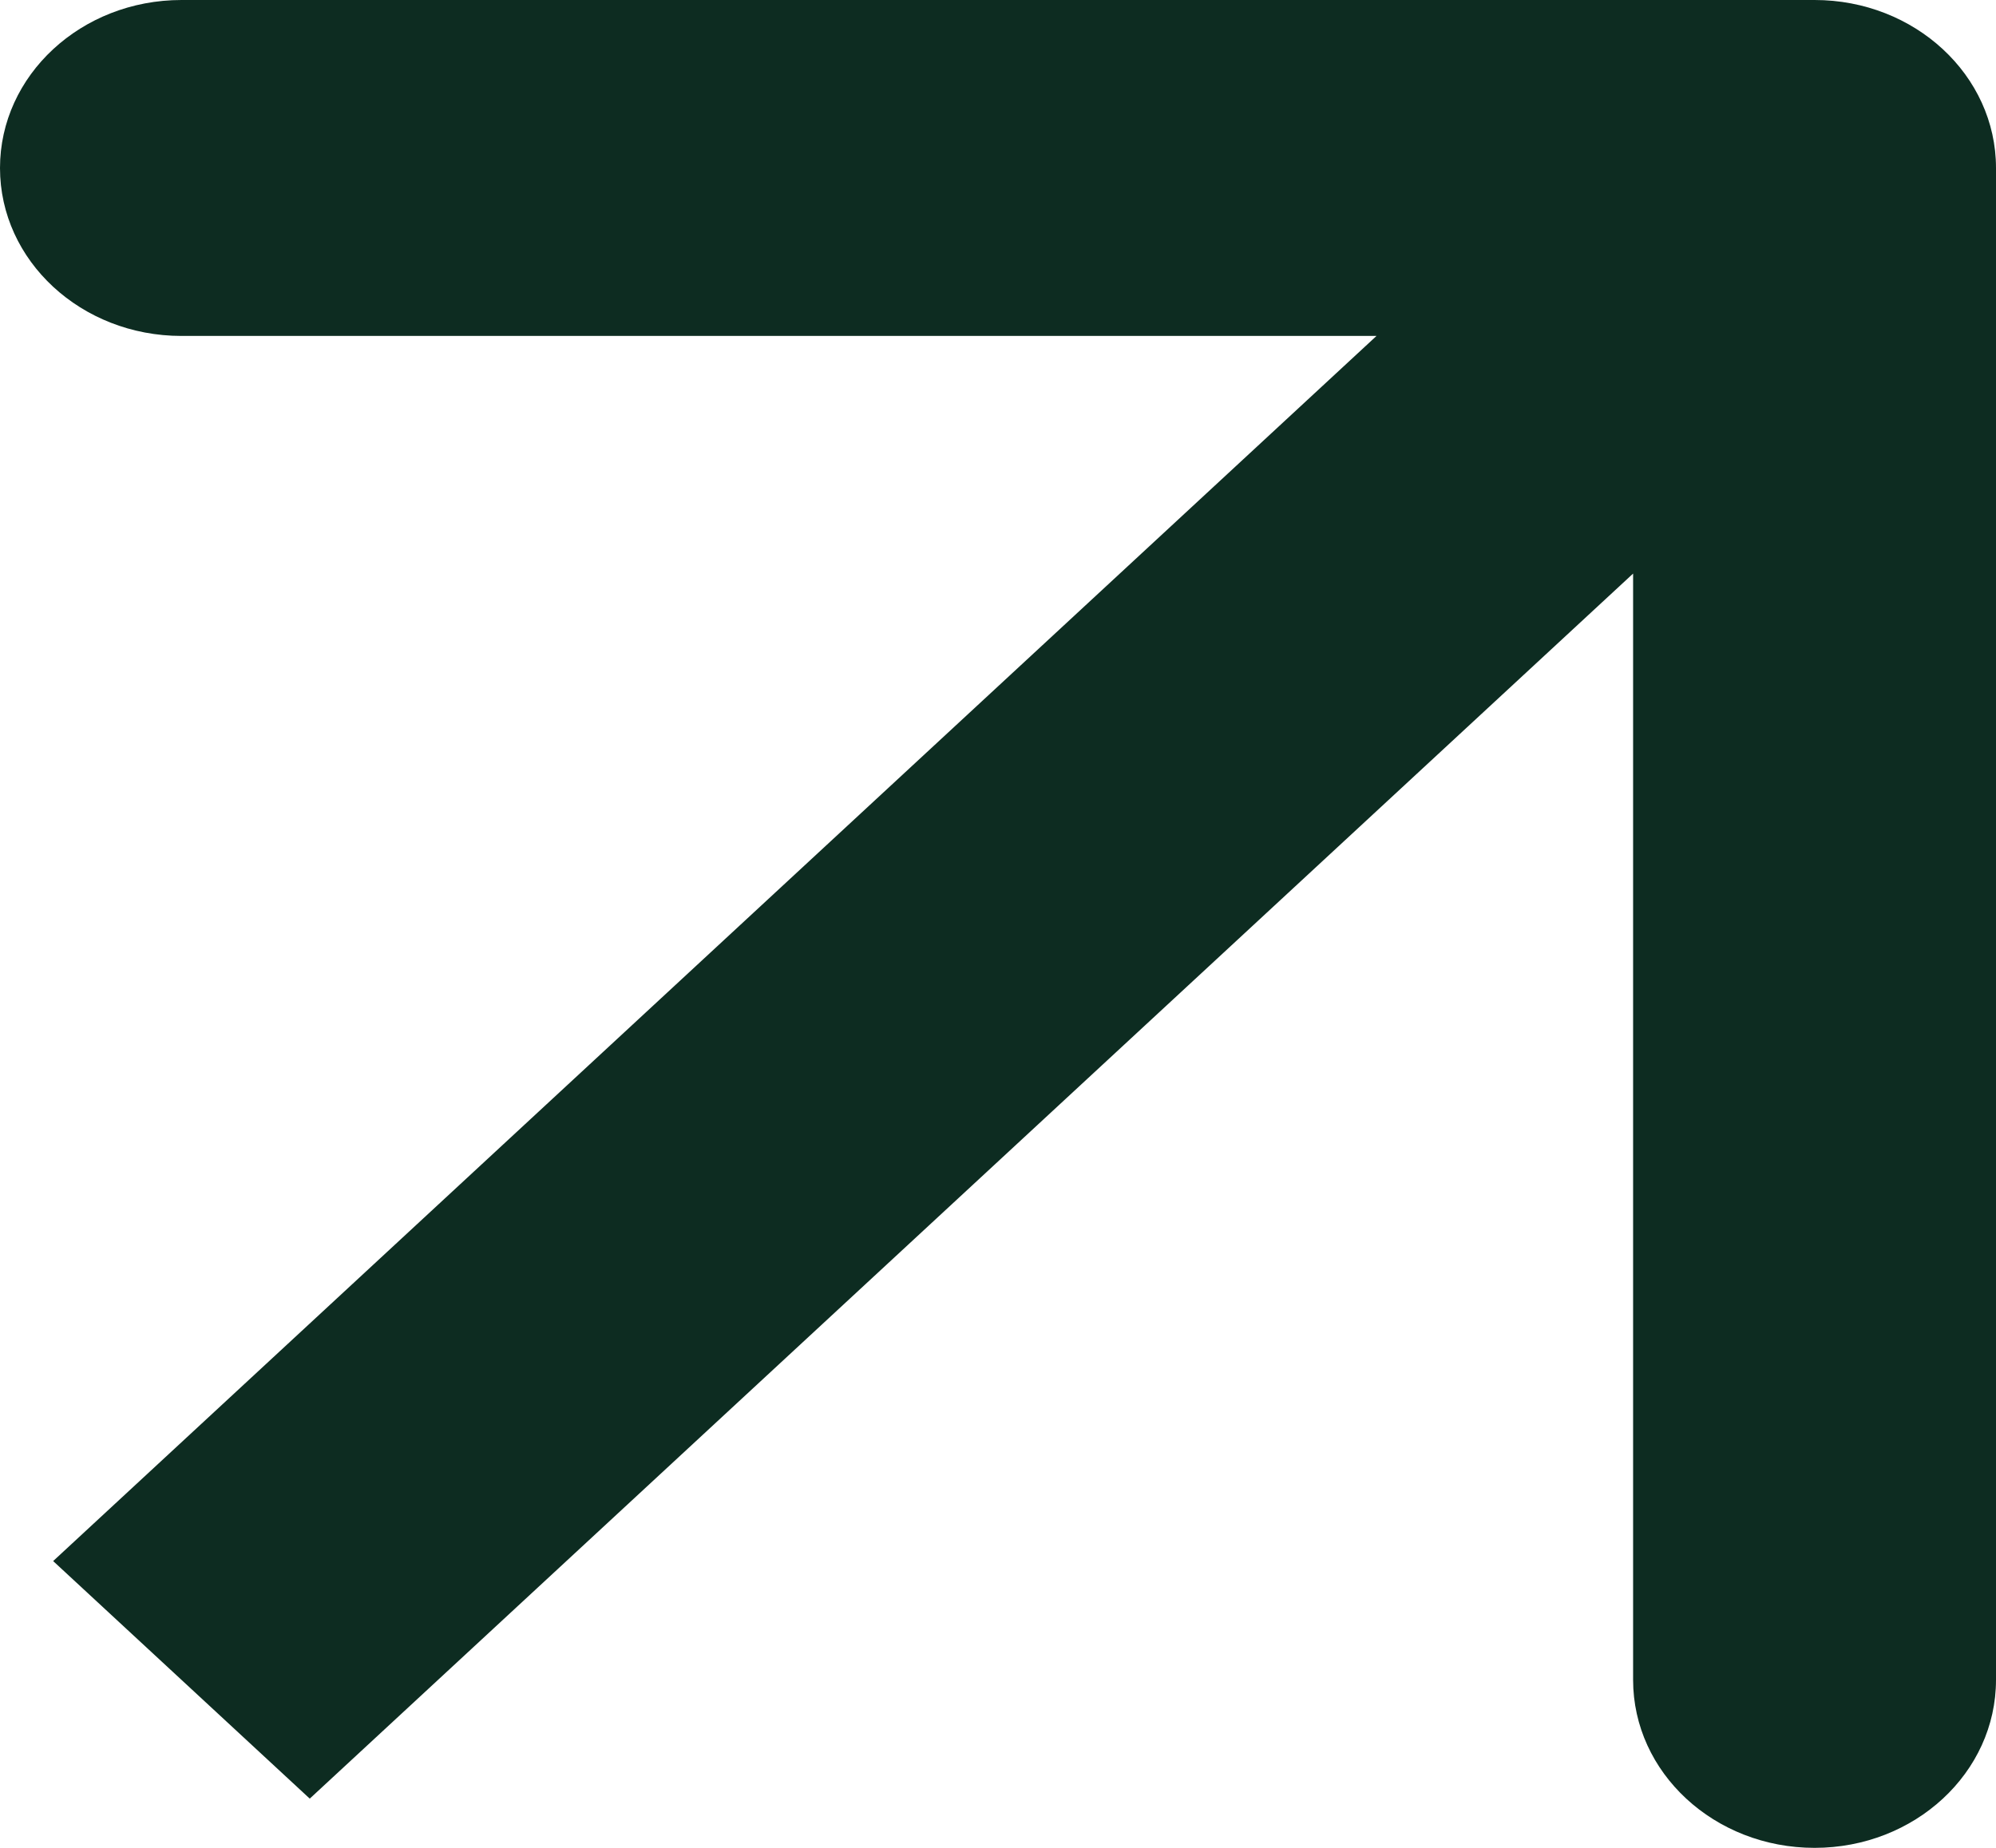 <svg width="27" height="25" viewBox="0 0 27 25" fill="none" xmlns="http://www.w3.org/2000/svg">
<path fill-rule="evenodd" clip-rule="evenodd" d="M2.455 0H24.546C25.901 0 27 1.018 27 2.273V22.727C27 23.983 25.901 25 24.546 25C23.19 25 22.091 23.983 22.091 22.727V7.76L4.19 24.334L0.719 21.12L18.62 4.545H2.455C1.099 4.545 0 3.528 0 2.273C0 1.018 1.099 0 2.455 0Z" fill="#0D2C21"/>
</svg>
